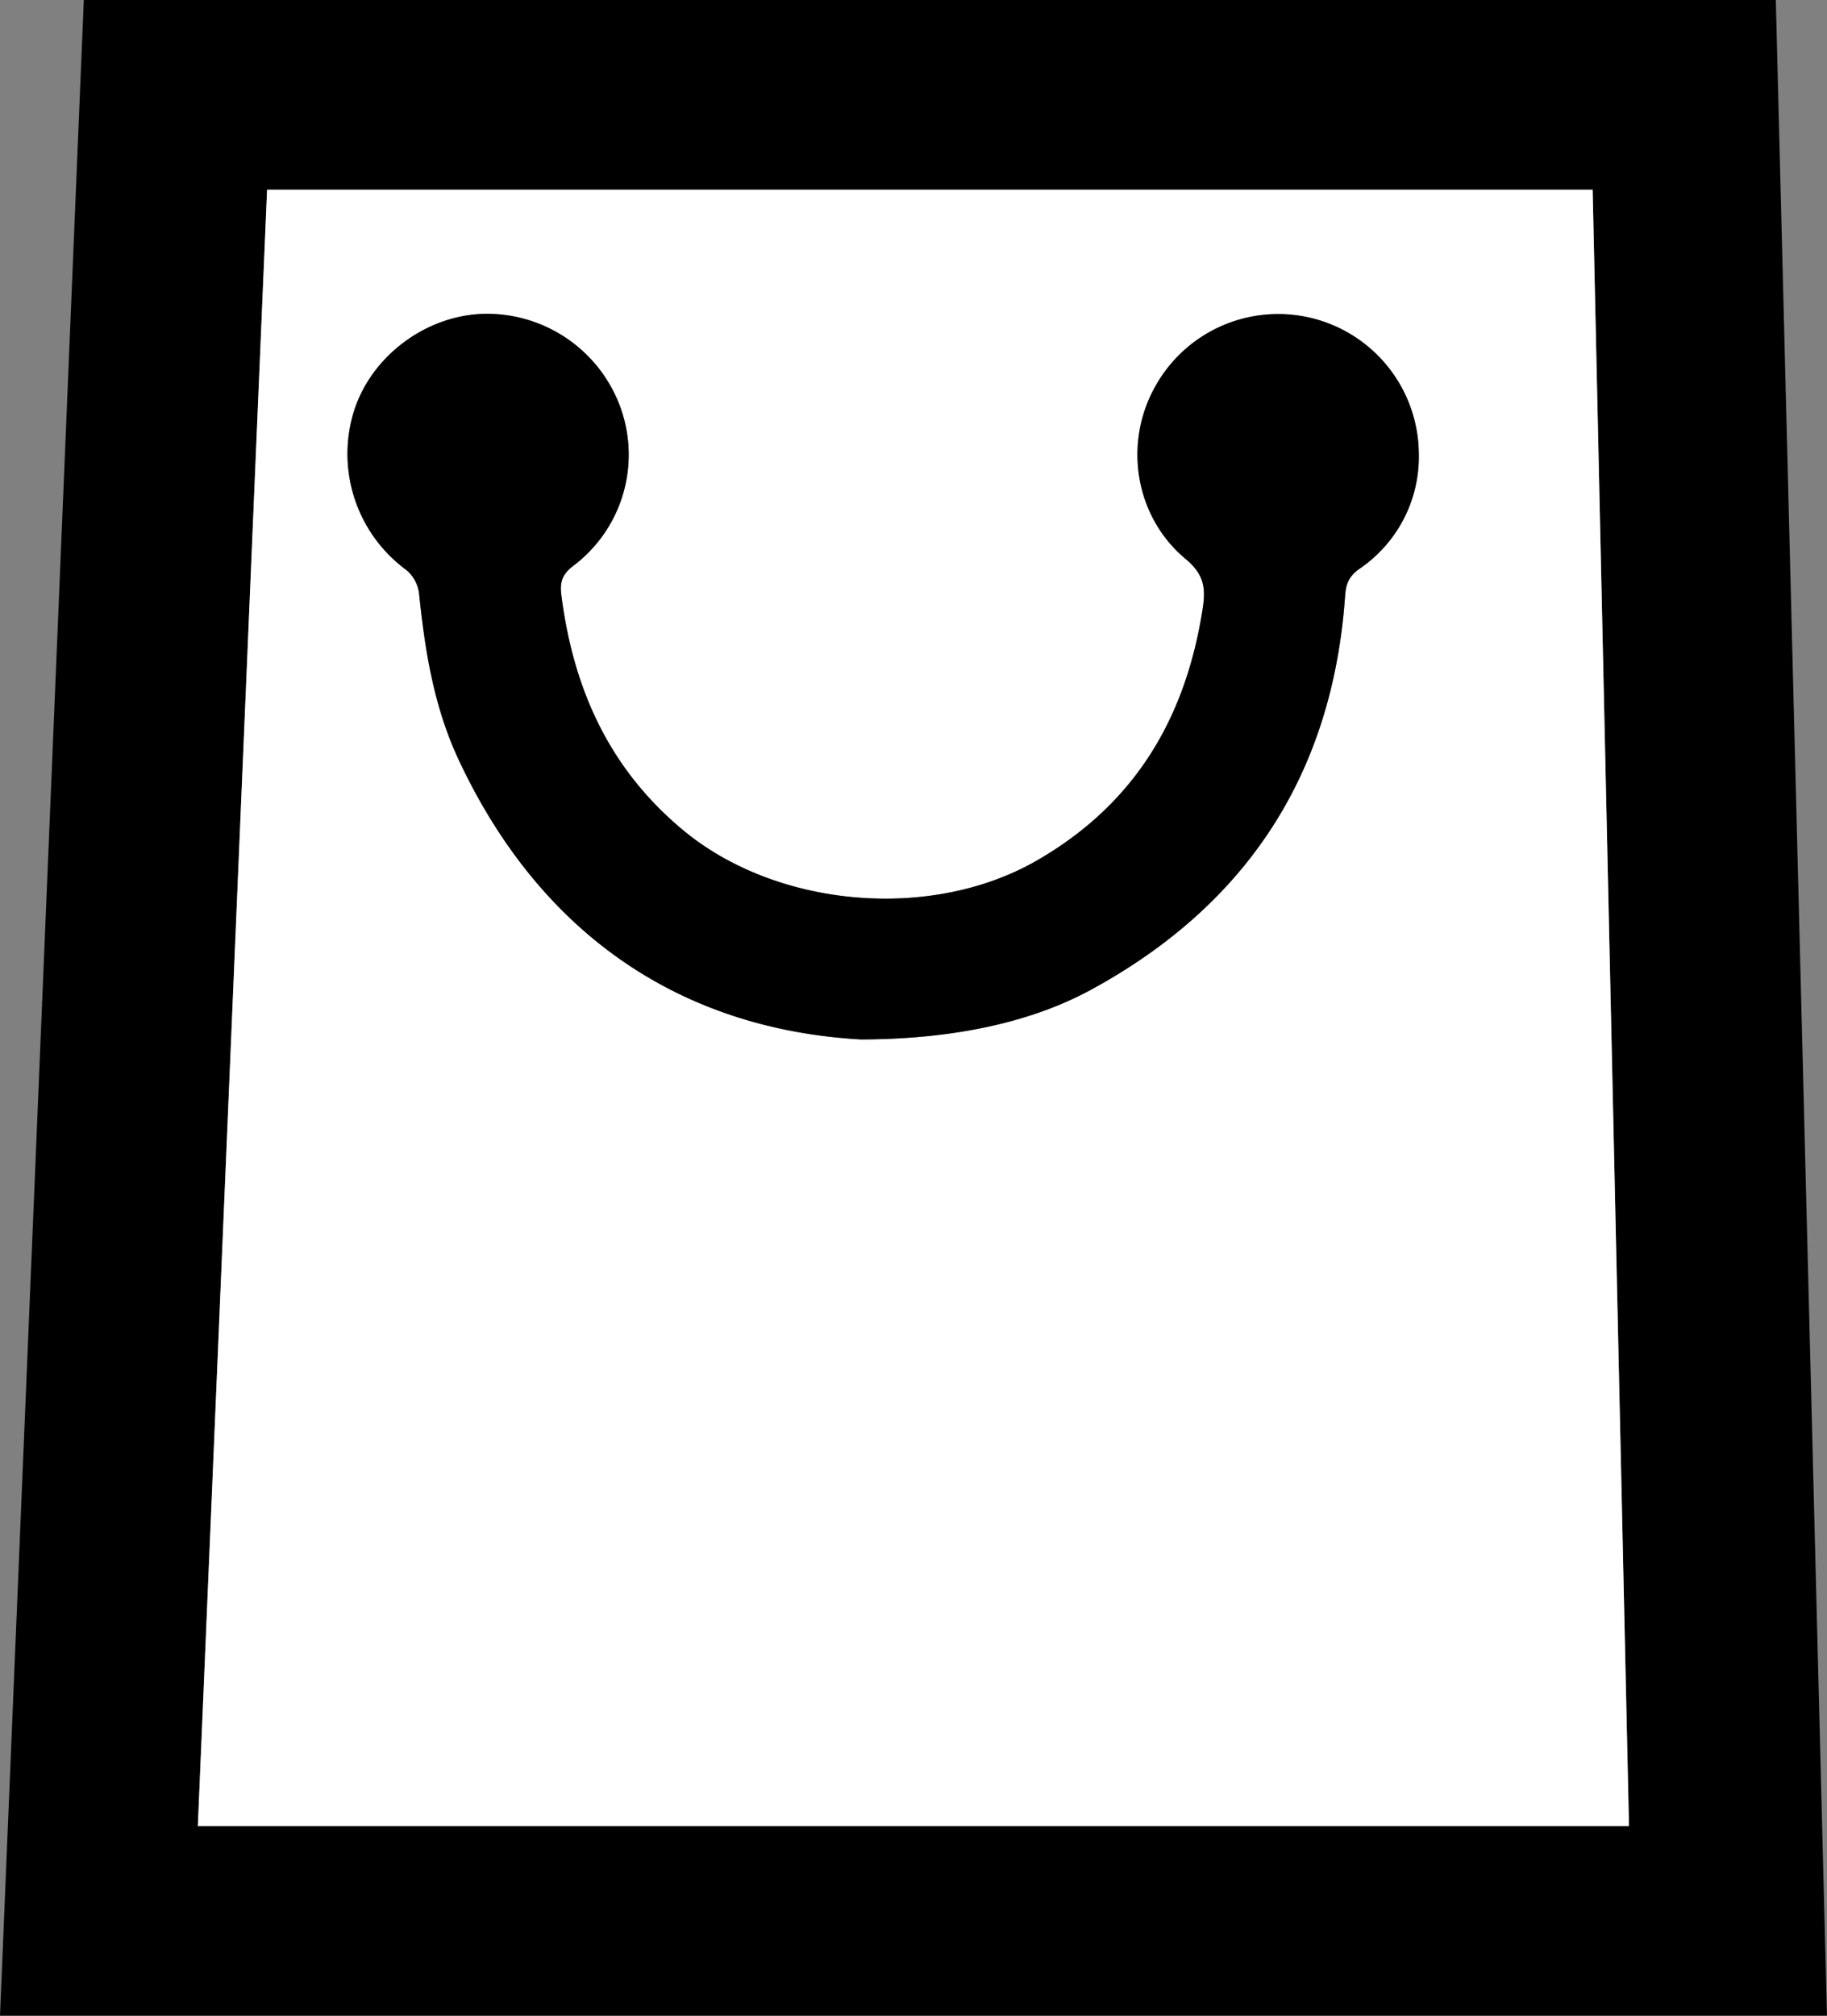 <svg id="Layer_1" data-name="Layer 1" xmlns="http://www.w3.org/2000/svg" viewBox="0 0 436.42 481.21"><rect x="0" y="0" width="436.42" height="481.21" fill="#808080" stroke="none"/><defs><style>.cls-1{fill:#fff;}</style></defs><path d="M757.83,316.06H1162q6.11,240.39,12.22,481.21H737.81Q747.82,556.84,757.83,316.06ZM785.07,752h341.86q-4.35-195.54-8.68-390.65H801.61C796.11,491.34,790.61,621.27,785.07,752Z" transform="translate(-737.81 -316.06)"/><path class="cls-1" d="M785.07,752c5.54-130.68,11-260.61,16.54-390.65h316.64q4.34,195.42,8.68,390.65ZM943.48,564.21c21.67-.06,40.25-3.92,54.85-11.83,37.25-20.19,57.81-51.49,60.78-94,.2-2.89.85-4.7,3.39-6.51a32.35,32.35,0,0,0,14.22-27.75,33.59,33.59,0,0,0-63.35-15.08c-7.12,13.45-4.27,30.48,7.62,40.42,4.23,3.53,4.92,6.61,4.13,11.75-4,26.21-16.18,46.76-39.6,60.25-25.27,14.57-62.17,11.34-84.53-7.22-17.72-14.71-26.25-33.82-29.09-56.12-.41-3.22.25-5,2.86-7a33.2,33.2,0,0,0,11-38.49A33.93,33.93,0,0,0,852.94,391c-14,.58-26.9,10.6-30.79,23.87a34.37,34.37,0,0,0,12.75,37.27,8.74,8.74,0,0,1,3,5.5c1.41,13.79,3.6,27.35,9.57,40C867.66,540.56,902,561.87,943.48,564.21Z" transform="translate(-737.81 -316.06)"/><path d="M943.48,564.21c-41.5-2.34-75.82-23.65-96-66.54-6-12.69-8.16-26.25-9.57-40a8.74,8.74,0,0,0-3-5.5,34.37,34.37,0,0,1-12.75-37.27C826,401.59,839,391.57,852.94,391a33.93,33.93,0,0,1,32.82,21.65,33.2,33.2,0,0,1-11,38.49c-2.61,2-3.27,3.81-2.86,7,2.84,22.3,11.37,41.41,29.09,56.12,22.36,18.56,59.26,21.79,84.53,7.22,23.42-13.49,35.56-34,39.6-60.25.79-5.14.1-8.22-4.13-11.75-11.89-9.94-14.74-27-7.62-40.42a33.59,33.59,0,0,1,63.35,15.08,32.35,32.35,0,0,1-14.22,27.75c-2.54,1.81-3.19,3.62-3.39,6.51-3,42.47-23.53,73.77-60.78,94C983.73,560.29,965.15,564.15,943.48,564.21Z" transform="translate(-737.81 -316.06)"/></svg>